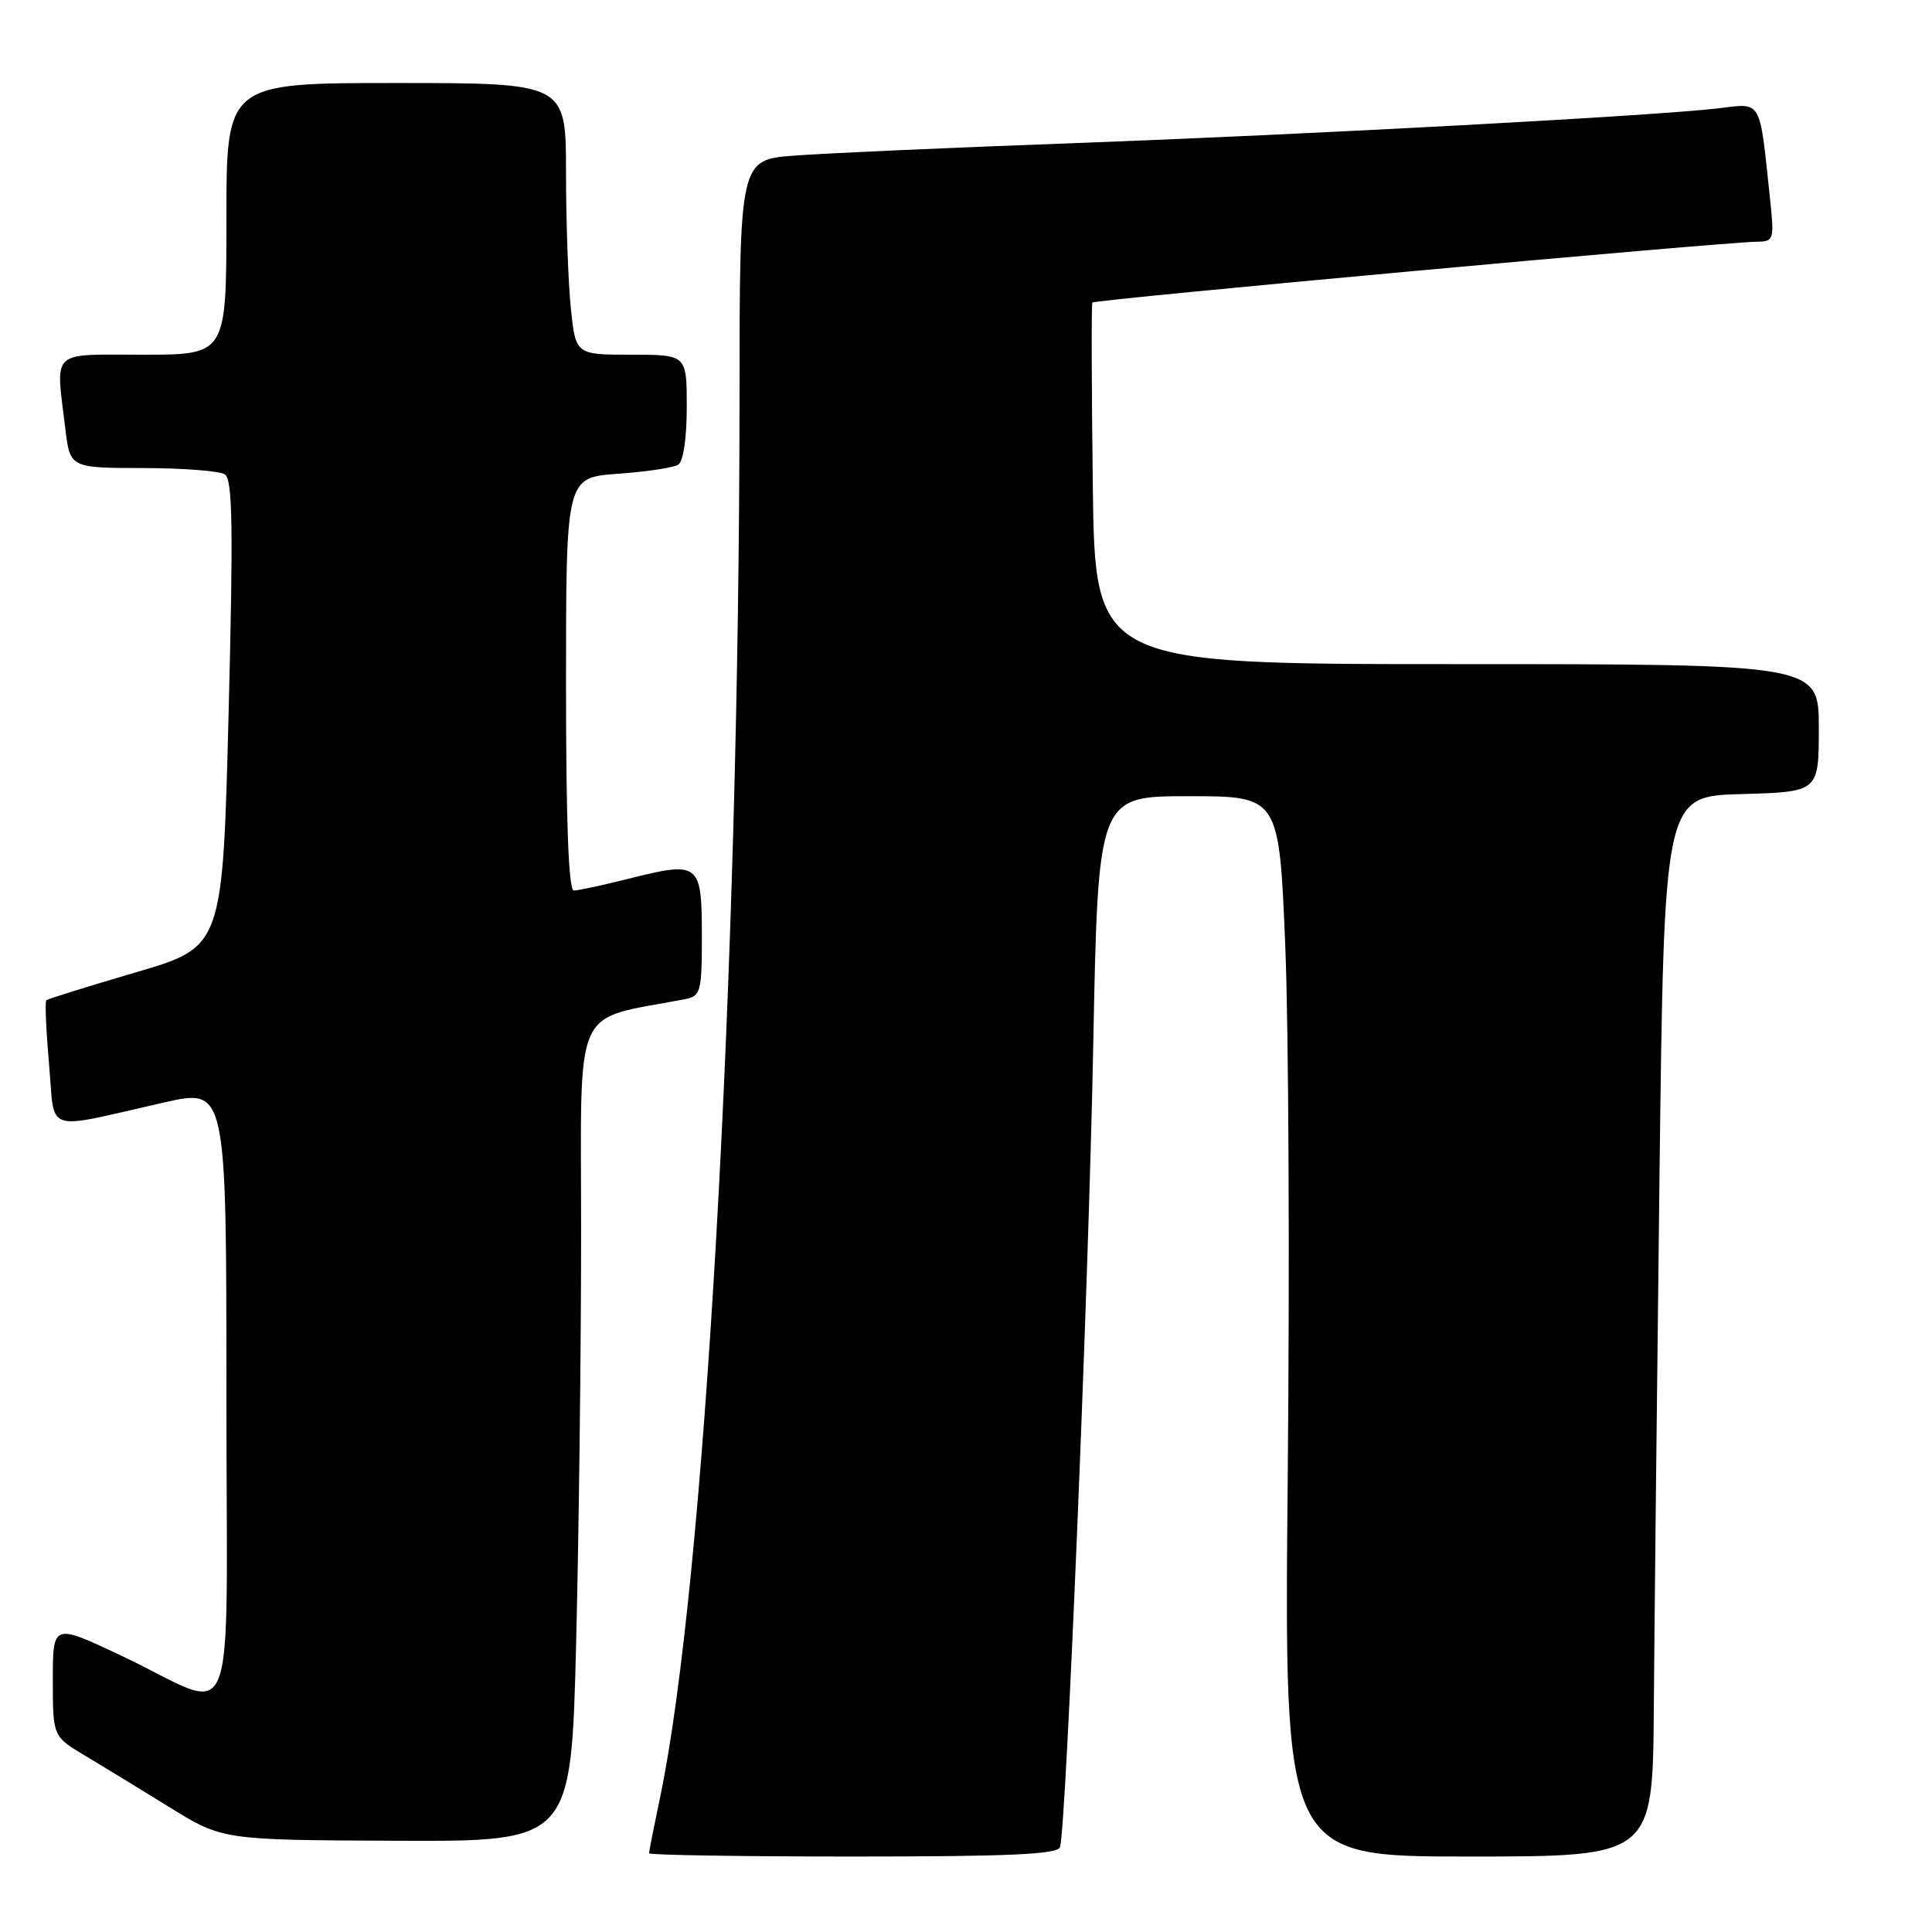 <?xml version="1.0" encoding="UTF-8" standalone="no"?>
<!DOCTYPE svg PUBLIC "-//W3C//DTD SVG 1.1//EN" "http://www.w3.org/Graphics/SVG/1.1/DTD/svg11.dtd" >
<svg xmlns="http://www.w3.org/2000/svg" xmlns:xlink="http://www.w3.org/1999/xlink" version="1.1" viewBox="0 0 256 256">
 <g >
 <path fill="currentColor"
d=" M 140.46 244.75 C 141.27 242.19 144.25 170.36 144.86 138.50 C 145.50 105.50 145.50 105.50 157.50 105.50 C 169.50 105.50 169.50 105.50 170.31 125.50 C 170.76 136.50 170.90 168.11 170.63 195.75 C 170.15 246.00 170.15 246.00 194.57 246.00 C 219.00 246.00 219.00 246.00 219.14 226.25 C 219.22 215.39 219.56 183.78 219.89 156.00 C 220.50 105.50 220.50 105.50 230.75 105.22 C 241.00 104.93 241.00 104.93 241.00 96.47 C 241.00 88.00 241.00 88.00 193.05 88.00 C 145.10 88.00 145.10 88.00 144.80 64.25 C 144.64 51.19 144.61 40.32 144.74 40.09 C 144.97 39.70 228.17 32.08 232.82 32.03 C 235.05 32.00 235.12 31.77 234.53 26.25 C 233.11 12.91 233.54 13.66 227.63 14.36 C 219.10 15.36 173.66 17.81 142.00 18.98 C 125.78 19.57 109.24 20.31 105.25 20.62 C 98.00 21.17 98.00 21.17 97.99 52.84 C 97.96 129.10 93.35 210.17 87.46 238.18 C 86.66 242.00 86.00 245.33 86.00 245.57 C 86.00 245.80 98.16 246.00 113.03 246.00 C 133.78 246.00 140.16 245.71 140.46 244.75 Z  M 76.34 217.75 C 76.70 203.31 77.00 178.82 77.00 163.32 C 77.00 132.31 75.67 135.30 90.75 132.40 C 92.86 131.99 93.00 131.46 93.00 123.95 C 93.00 114.37 92.65 114.09 83.52 116.38 C 79.98 117.27 76.62 118.00 76.04 118.00 C 75.34 118.00 75.00 108.99 75.00 90.63 C 75.00 63.27 75.00 63.27 81.86 62.78 C 85.64 62.51 89.24 61.97 89.86 61.58 C 90.54 61.17 91.00 58.04 91.00 53.94 C 91.00 47.00 91.00 47.00 83.64 47.00 C 76.28 47.00 76.28 47.00 75.64 40.85 C 75.29 37.47 75.00 29.37 75.00 22.85 C 75.00 11.00 75.00 11.00 52.50 11.00 C 30.00 11.00 30.00 11.00 30.00 29.00 C 30.00 47.00 30.00 47.00 19.00 47.00 C 6.50 47.00 7.38 46.17 8.65 56.75 C 9.28 62.00 9.28 62.00 18.89 62.02 C 24.18 62.02 29.08 62.40 29.79 62.85 C 30.82 63.50 30.92 69.80 30.29 94.57 C 29.50 125.47 29.50 125.47 18.00 128.84 C 11.68 130.69 6.34 132.36 6.14 132.54 C 5.94 132.73 6.11 136.55 6.50 141.03 C 7.33 150.35 5.53 149.75 21.75 146.08 C 30.00 144.22 30.00 144.22 30.00 184.68 C 30.00 231.46 31.82 226.86 16.25 219.47 C 7.00 215.09 7.00 215.09 7.00 222.58 C 7.00 230.08 7.00 230.08 11.25 232.62 C 13.59 234.02 18.65 237.11 22.50 239.49 C 29.50 243.81 29.50 243.81 52.59 243.91 C 75.68 244.00 75.68 244.00 76.34 217.75 Z "/>
</g>
</svg>